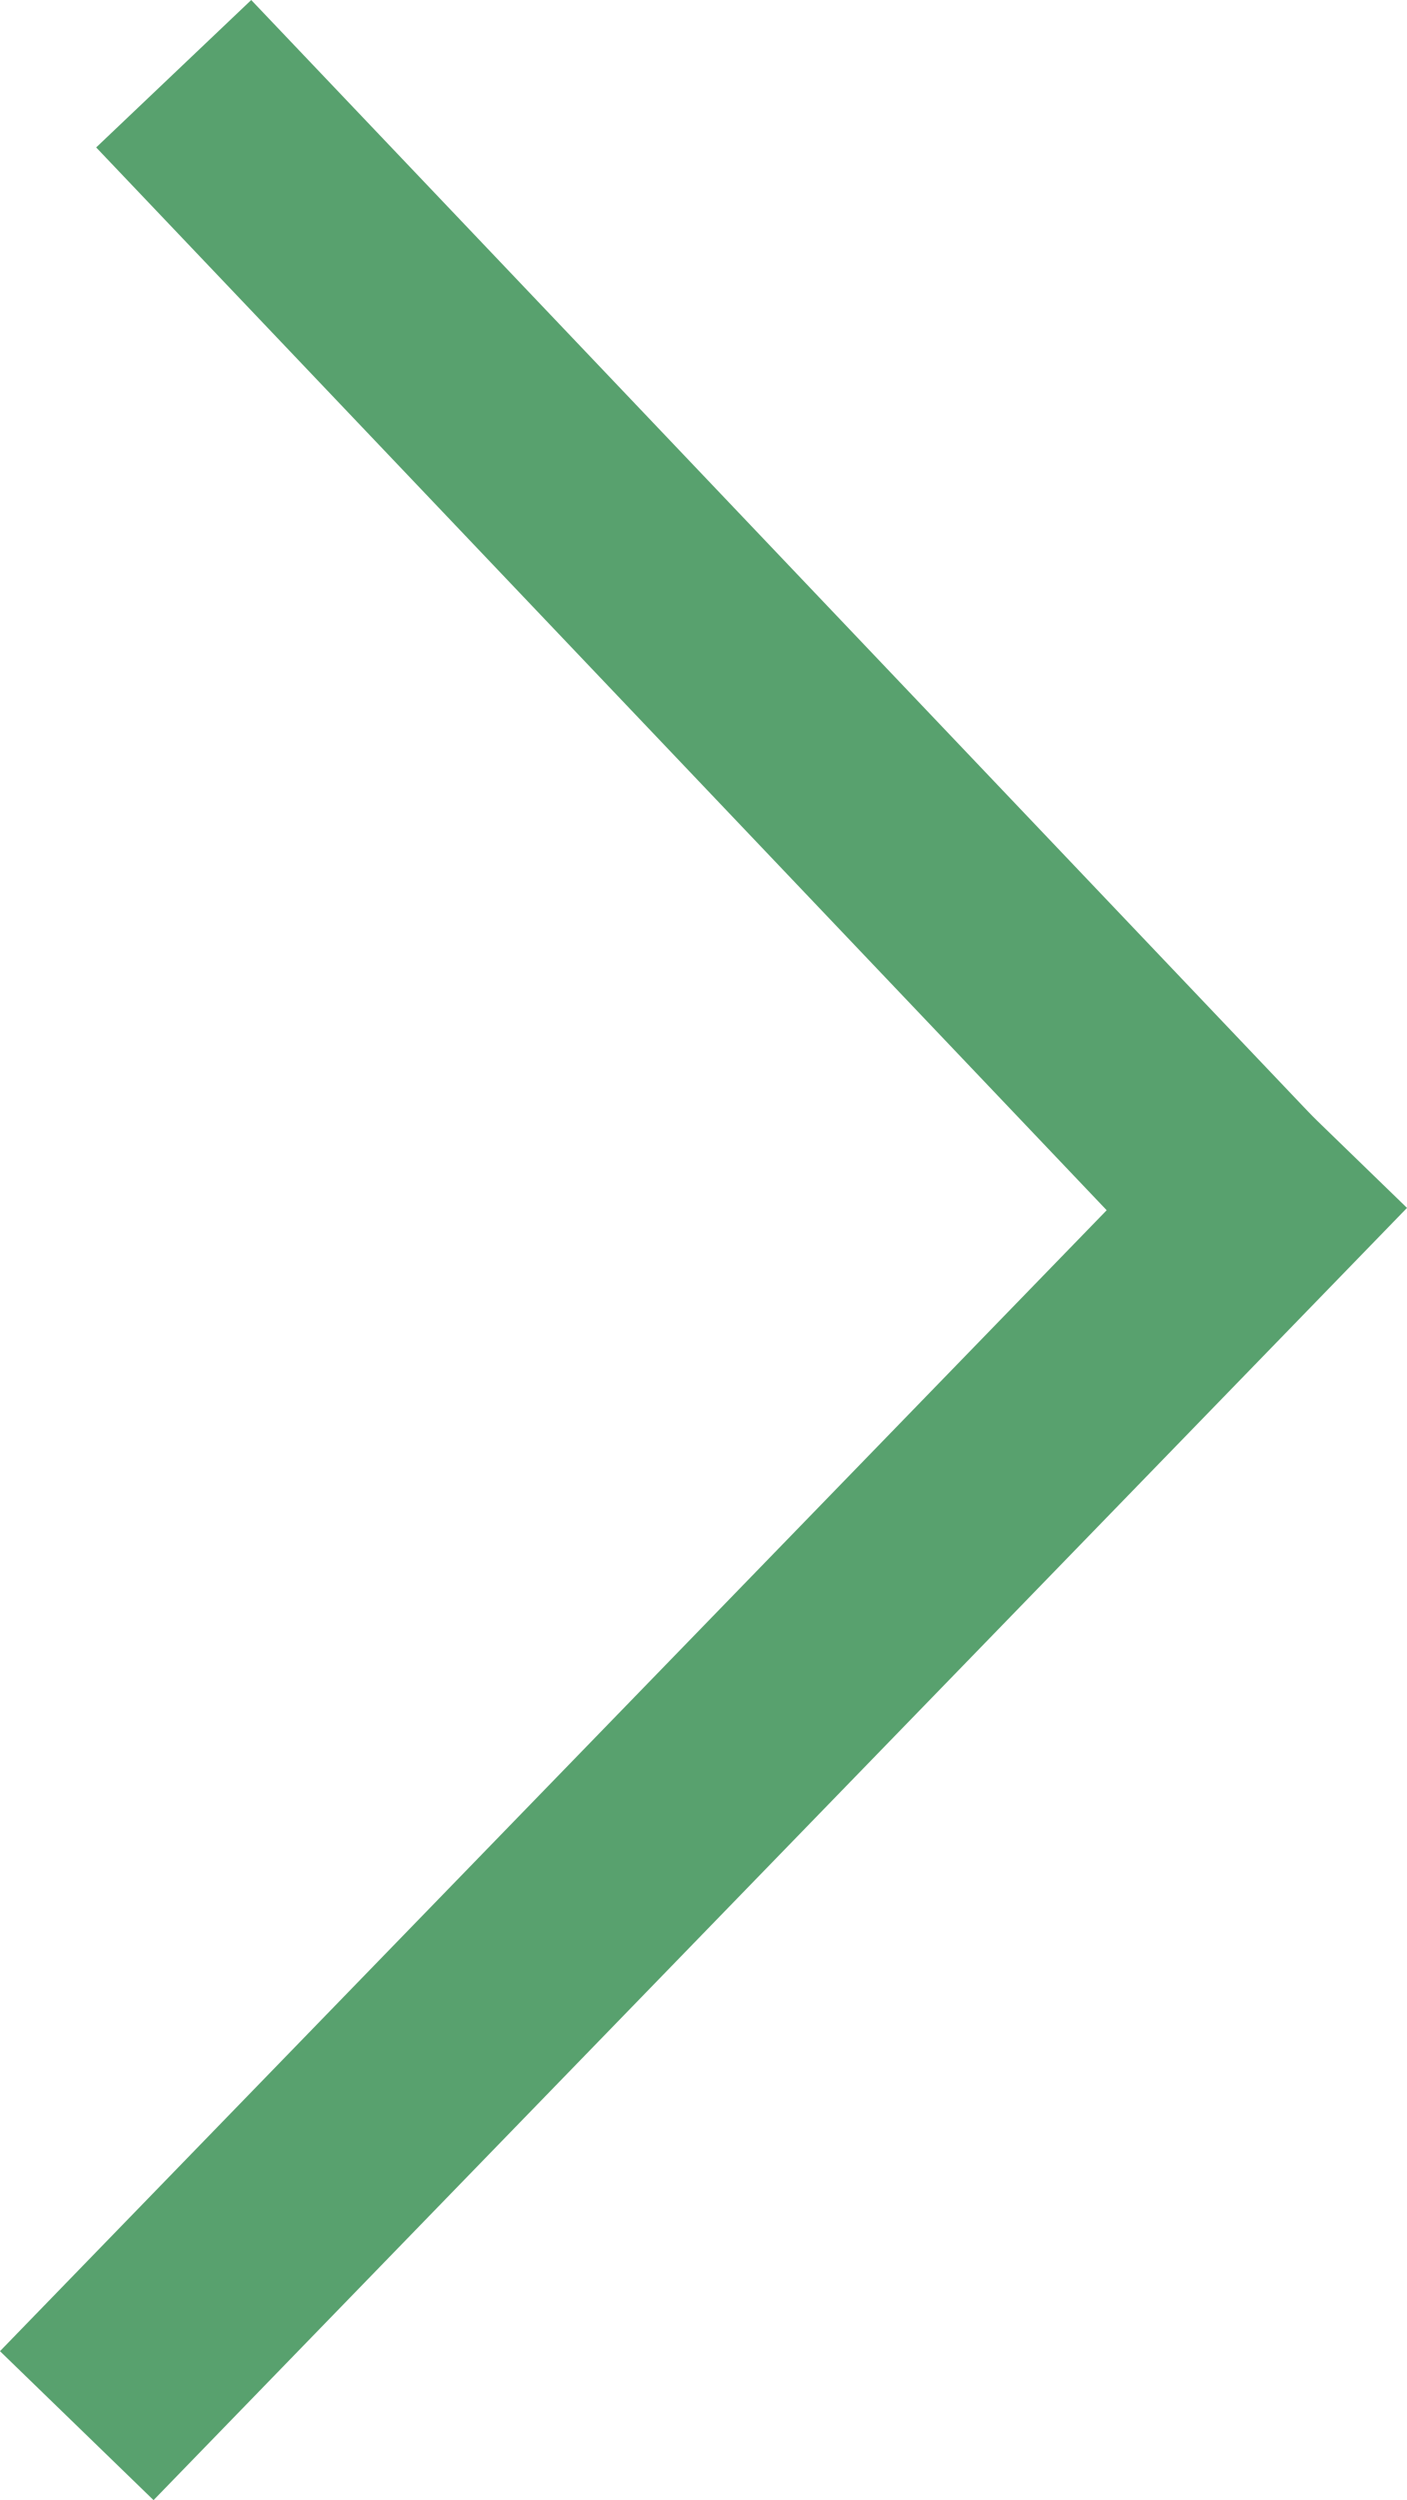 <svg id="Layer_1" data-name="Layer 1" xmlns="http://www.w3.org/2000/svg" viewBox="0 0 170.99 303.83"><defs><style>.cls-1{fill:none;stroke:#58a16e;stroke-miterlimit:10;stroke-width:26px;}</style></defs><line class="cls-1" x1="21.11" y1="8.96" x2="160.87" y2="155.95"/><line class="cls-1" x1="9.33" y1="294.78" x2="161.66" y2="137.74"/></svg>